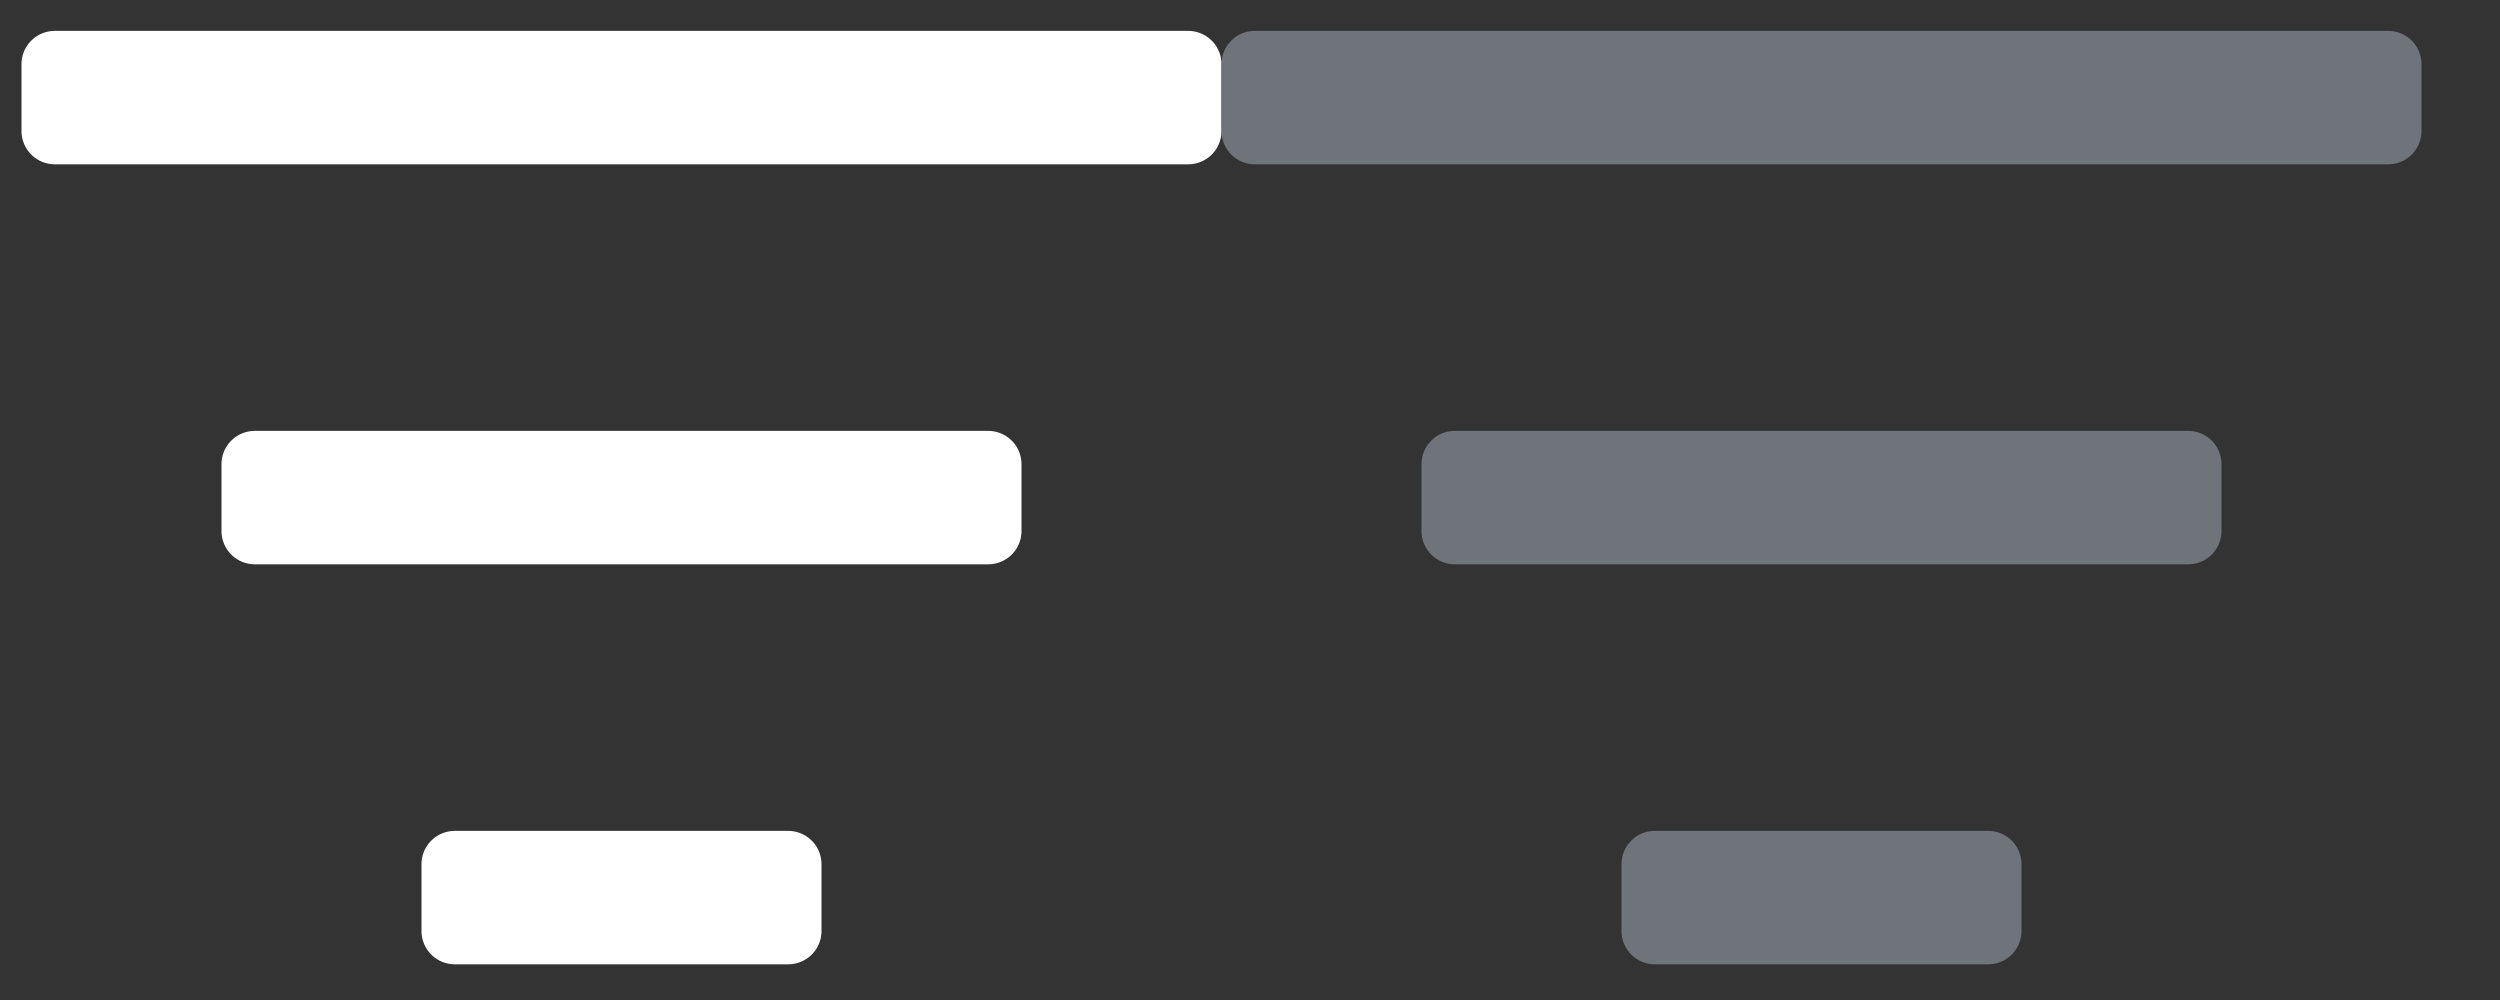 <svg viewBox="0 0 25 10" fill="none" xmlns="http://www.w3.org/2000/svg"><rect x="0" y="0" width="25" height="10" fill="#333333" stroke="none"/><path d="M11.881 1.643H.548a.333.333 0 01-.333-.334V.643A.333.333 0 01.548.309h11.333a.333.333 0 01.334.334v.666a.333.333 0 01-.334.334zm-1.666 3.666v-.666a.333.333 0 00-.334-.334H2.548a.333.333 0 00-.333.334v.666a.333.333 0 00.333.334h7.333a.333.333 0 00.334-.334zm-2 4v-.666a.333.333 0 00-.334-.334H4.548a.333.333 0 00-.333.334v.666a.333.333 0 00.333.334h3.333a.333.333 0 00.334-.334z" fill="#fff"/><path d="M23.881 1.643H12.548a.333.333 0 01-.333-.334V.643a.333.333 0 01.333-.334h11.333a.333.333 0 01.334.334v.666a.333.333 0 01-.334.334zm-1.666 3.666v-.666a.333.333 0 00-.334-.334h-7.333a.333.333 0 00-.333.334v.666a.333.333 0 00.333.334h7.333a.333.333 0 00.334-.334zm-2 4v-.666a.333.333 0 00-.334-.334h-3.333a.333.333 0 00-.333.334v.666a.333.333 0 00.333.334h3.333a.333.333 0 00.334-.334z" fill="#6F737A"/></svg>